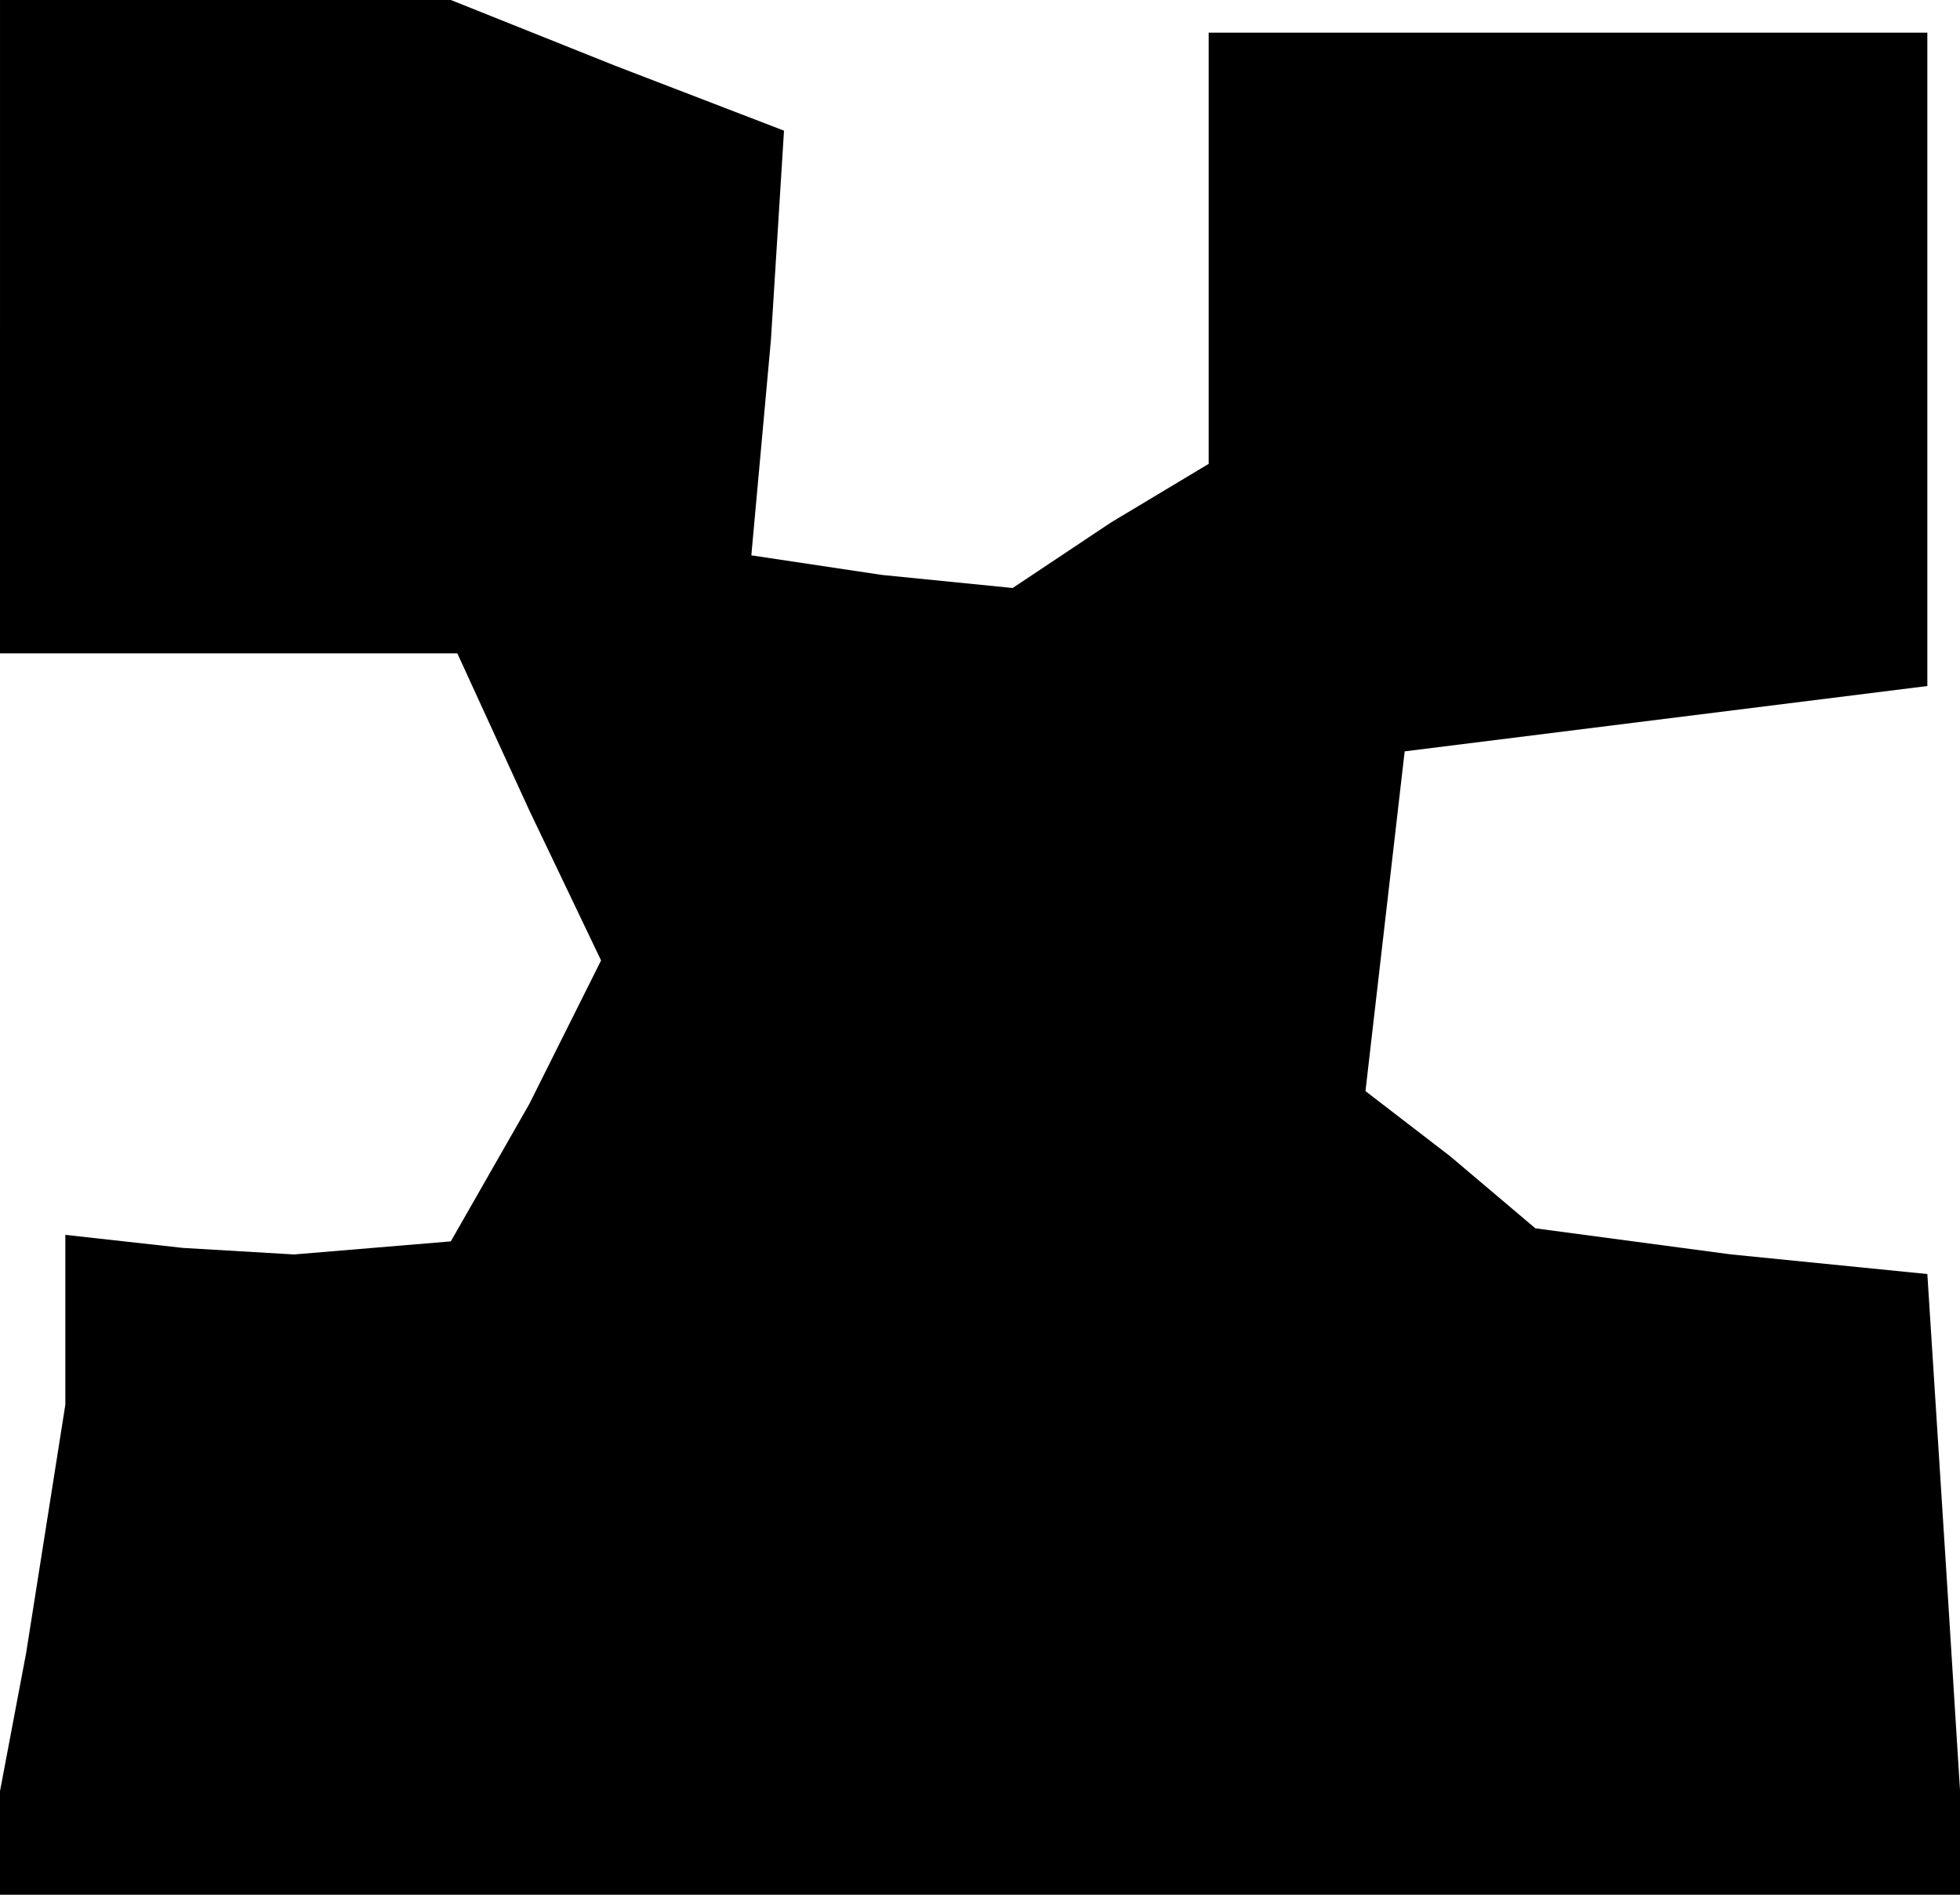 <?xml version="1.0" standalone="no"?>
<!DOCTYPE svg PUBLIC "-//W3C//DTD SVG 20010904//EN"
 "http://www.w3.org/TR/2001/REC-SVG-20010904/DTD/svg10.dtd">
<svg version="1.0" xmlns="http://www.w3.org/2000/svg"
 width="30pt" height="29pt" viewBox="0 0 30 29"
 preserveAspectRatio="xMidYMid meet">
<g transform="translate(0,29) scale(0.1,-0.1)"
fill="#000000" stroke="none">
<path d="M0 240 l0 -50 35 0 35 0 11 -24 11 -23 -11 -22 -12 -21 -12 -1 -12
-1 -17 1 -18 2 0 -13 0 -13 -6 -38 -7 -37 152 0 152 0 -3 48 -3 47 -30 3 -30
4 -13 11 -13 10 3 26 3 26 40 5 40 5 0 50 0 50 -55 0 -55 0 0 -33 0 -33 -15
-9 -15 -10 -20 2 -20 3 3 33 2 32 -26 10 -25 10 -35 0 -34 0 0 -50z"/>
</g>
</svg>
